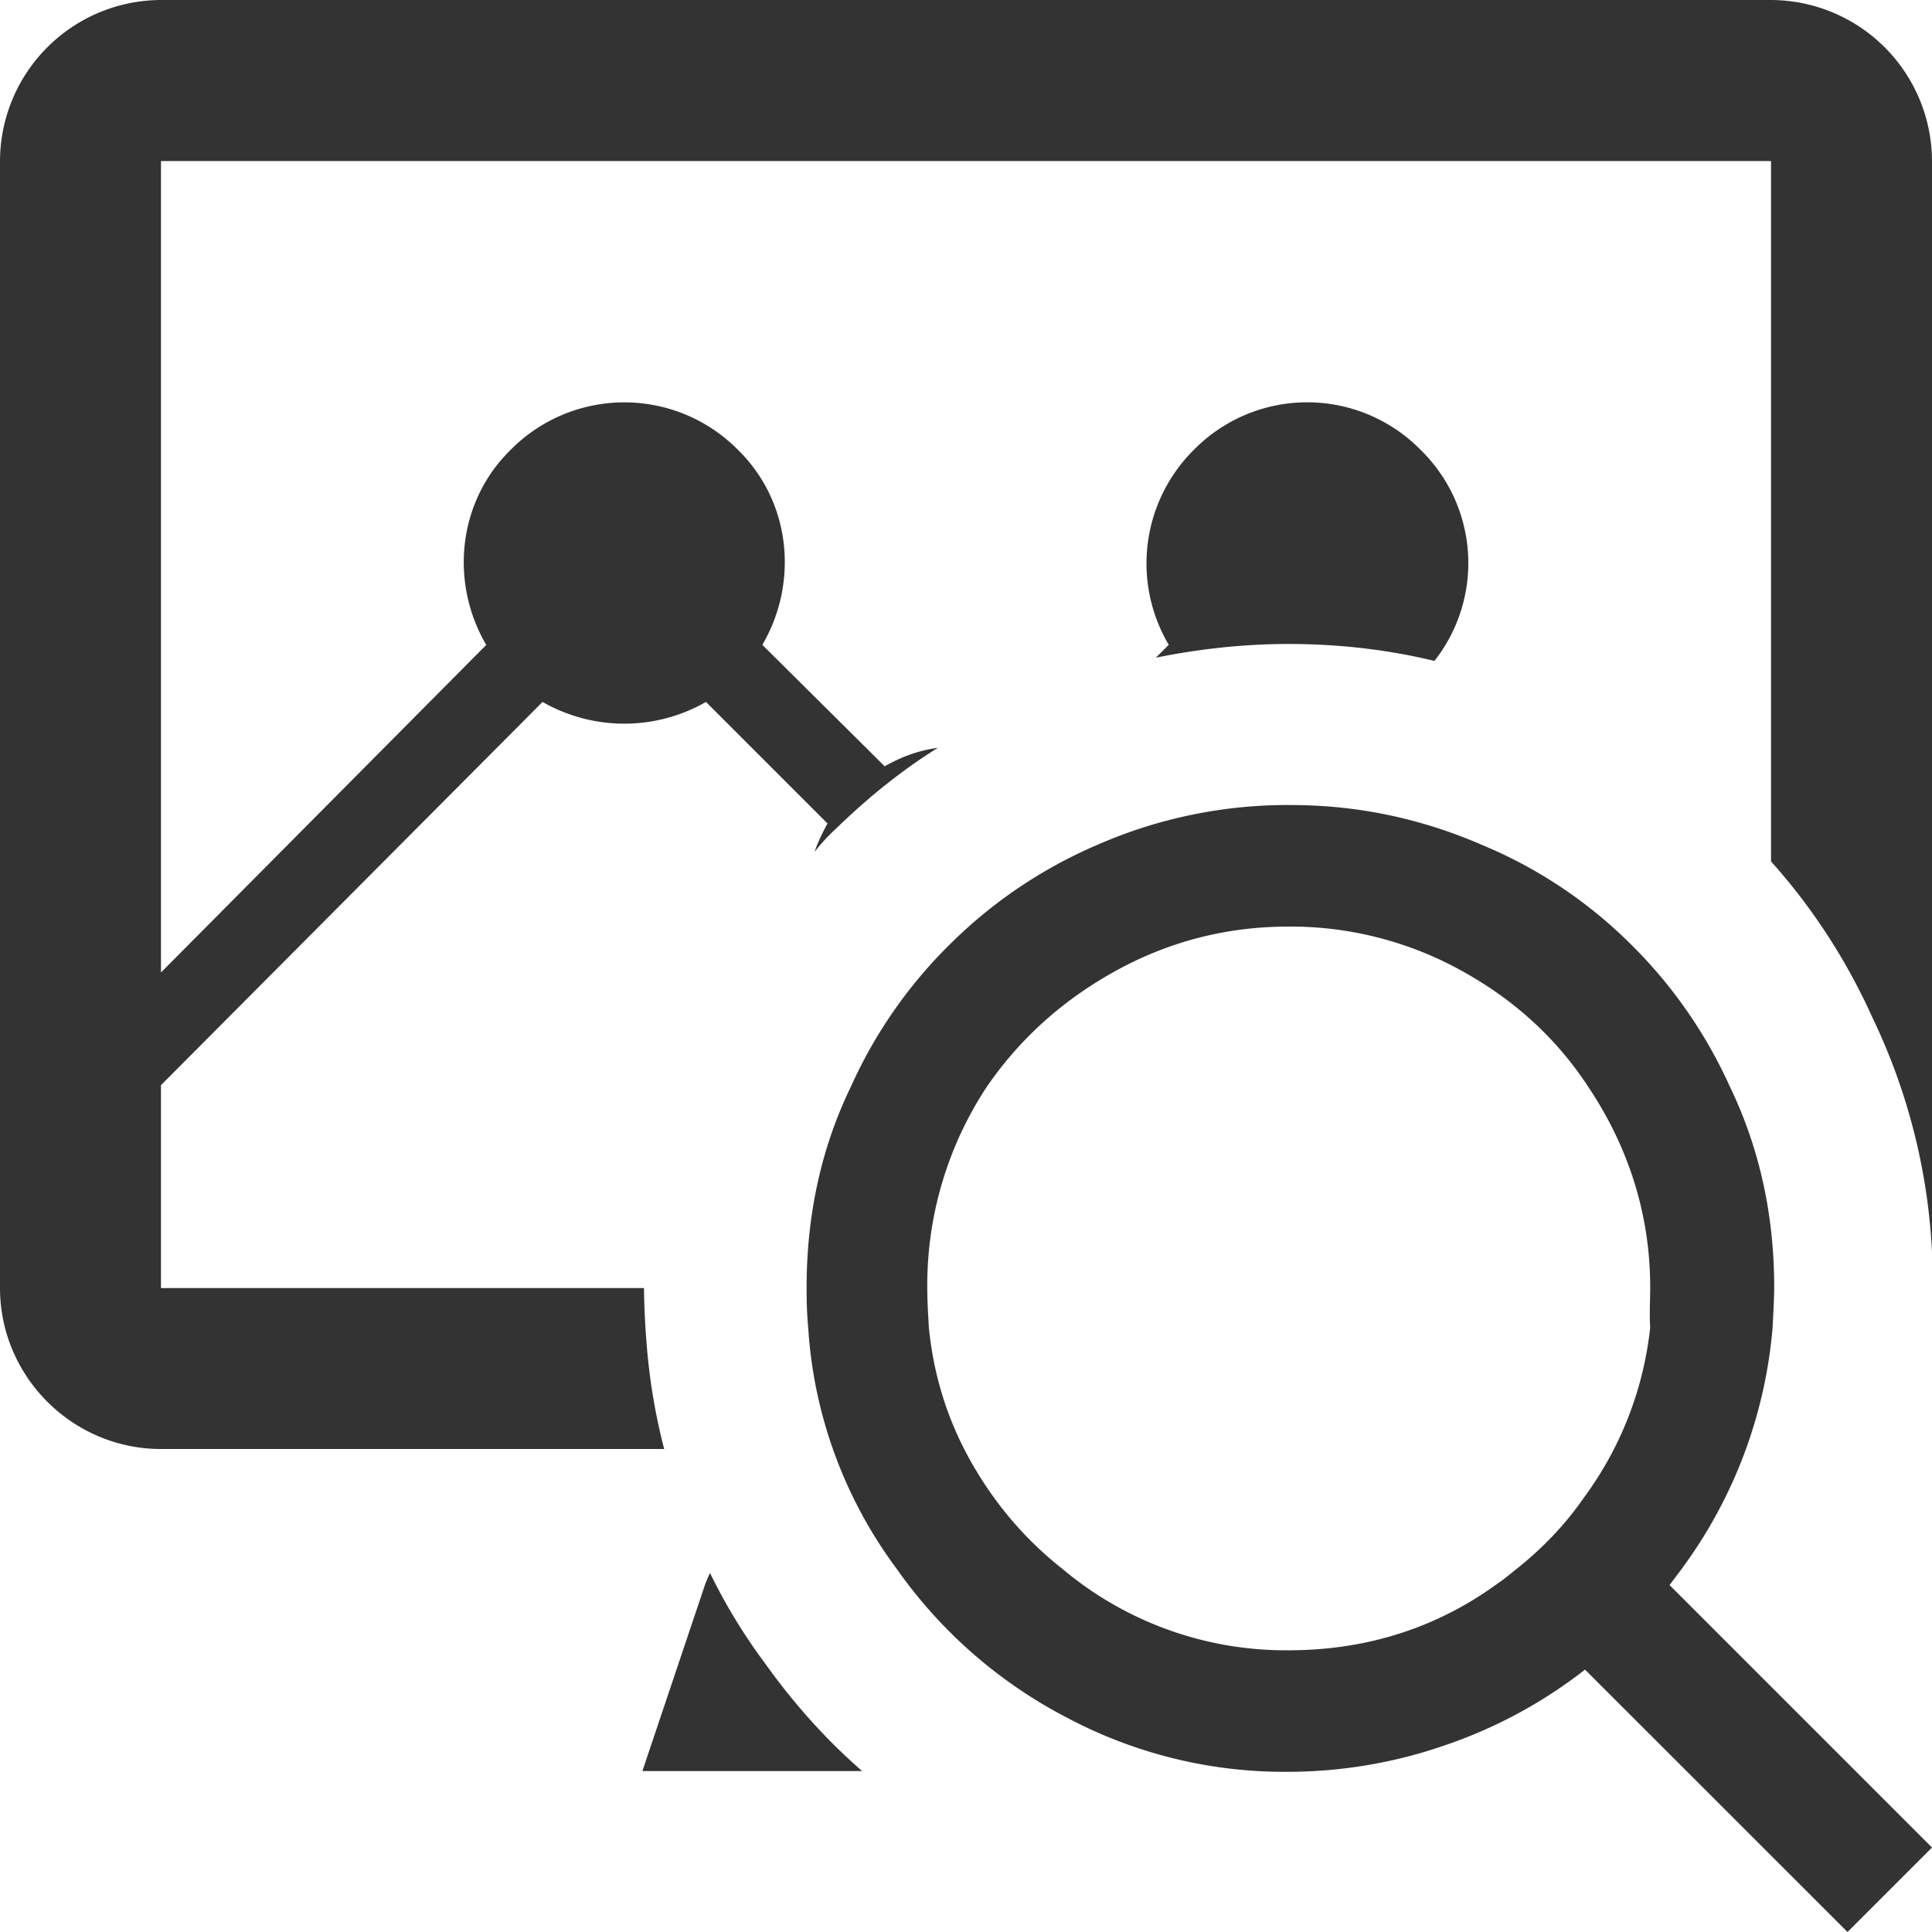 <svg xmlns="http://www.w3.org/2000/svg" width="20" height="20" viewBox="0 0 22 22">
    <path fill="#333" fill-rule="nonzero" d="M9.818 20.167H7.315l.715-2.127c.018-.046.037-.092.055-.128.174.357.385.706.632 1.036.321.449.688.861 1.1 1.219zM20.166 0H1.833A1.839 1.839 0 0 0 0 1.833v12.834C0 15.675.825 16.5 1.833 16.5h5.73a6.87 6.87 0 0 1-.202-1.228 8.763 8.763 0 0 1-.028-.605h-5.5v-2.31l4.345-4.364c.578.33 1.284.33 1.861 0l1.384 1.384c-.055.101-.11.211-.146.321a2.24 2.24 0 0 1 .247-.266c.358-.348.743-.66 1.155-.916-.21.027-.412.1-.605.21L8.681 7.343c.412-.705.33-1.622-.275-2.218a1.82 1.82 0 0 0-2.594 0c-.605.596-.688 1.513-.275 2.219l-3.704 3.73v-9.24h18.334v7.975c.485.541.87 1.146 1.155 1.779A6.95 6.95 0 0 1 22 14.254V1.834A1.839 1.839 0 0 0 20.167 0zm-5.491 7.333c.568 0 1.127.064 1.659.193a1.801 1.801 0 0 0-.156-2.402 1.81 1.81 0 0 0-2.585 0 1.821 1.821 0 0 0-.284 2.219l-.147.146c.495-.1 1-.156 1.513-.156zm4.336 10.716L22 21.038l-.962.962-2.989-2.988a5.41 5.41 0 0 1-1.567.852 5.472 5.472 0 0 1-1.815.312 5.275 5.275 0 0 1-2.512-.614 5.413 5.413 0 0 1-1.943-1.696 5.136 5.136 0 0 1-1.009-2.75c-.018-.193-.018-.348-.018-.458 0-.816.165-1.586.504-2.283a5.354 5.354 0 0 1 1.146-1.64 5.39 5.39 0 0 1 1.65-1.11 5.392 5.392 0 0 1 2.21-.458c.77 0 1.493.155 2.19.458a5.258 5.258 0 0 1 1.668 1.11 5.402 5.402 0 0 1 1.146 1.64c.34.706.504 1.467.504 2.283 0 .119-.009.274-.018.458a5.384 5.384 0 0 1-1.036 2.75l-.137.183zm-.22-3.391c0-.816-.239-1.586-.706-2.283-.367-.56-.853-1-1.458-1.33a4.014 4.014 0 0 0-1.952-.494c-.697 0-1.348.165-1.953.495-.605.33-1.1.77-1.485 1.329a4.103 4.103 0 0 0-.678 2.283c0 .165.01.311.018.458.055.559.22 1.072.486 1.54.266.467.605.87 1.036 1.21a3.95 3.95 0 0 0 2.576.926c.889 0 1.696-.257 2.392-.77.046-.028.11-.083.202-.156.312-.248.568-.523.77-.816a3.97 3.97 0 0 0 .752-1.934c-.01-.138 0-.293 0-.458z"/>
</svg>
